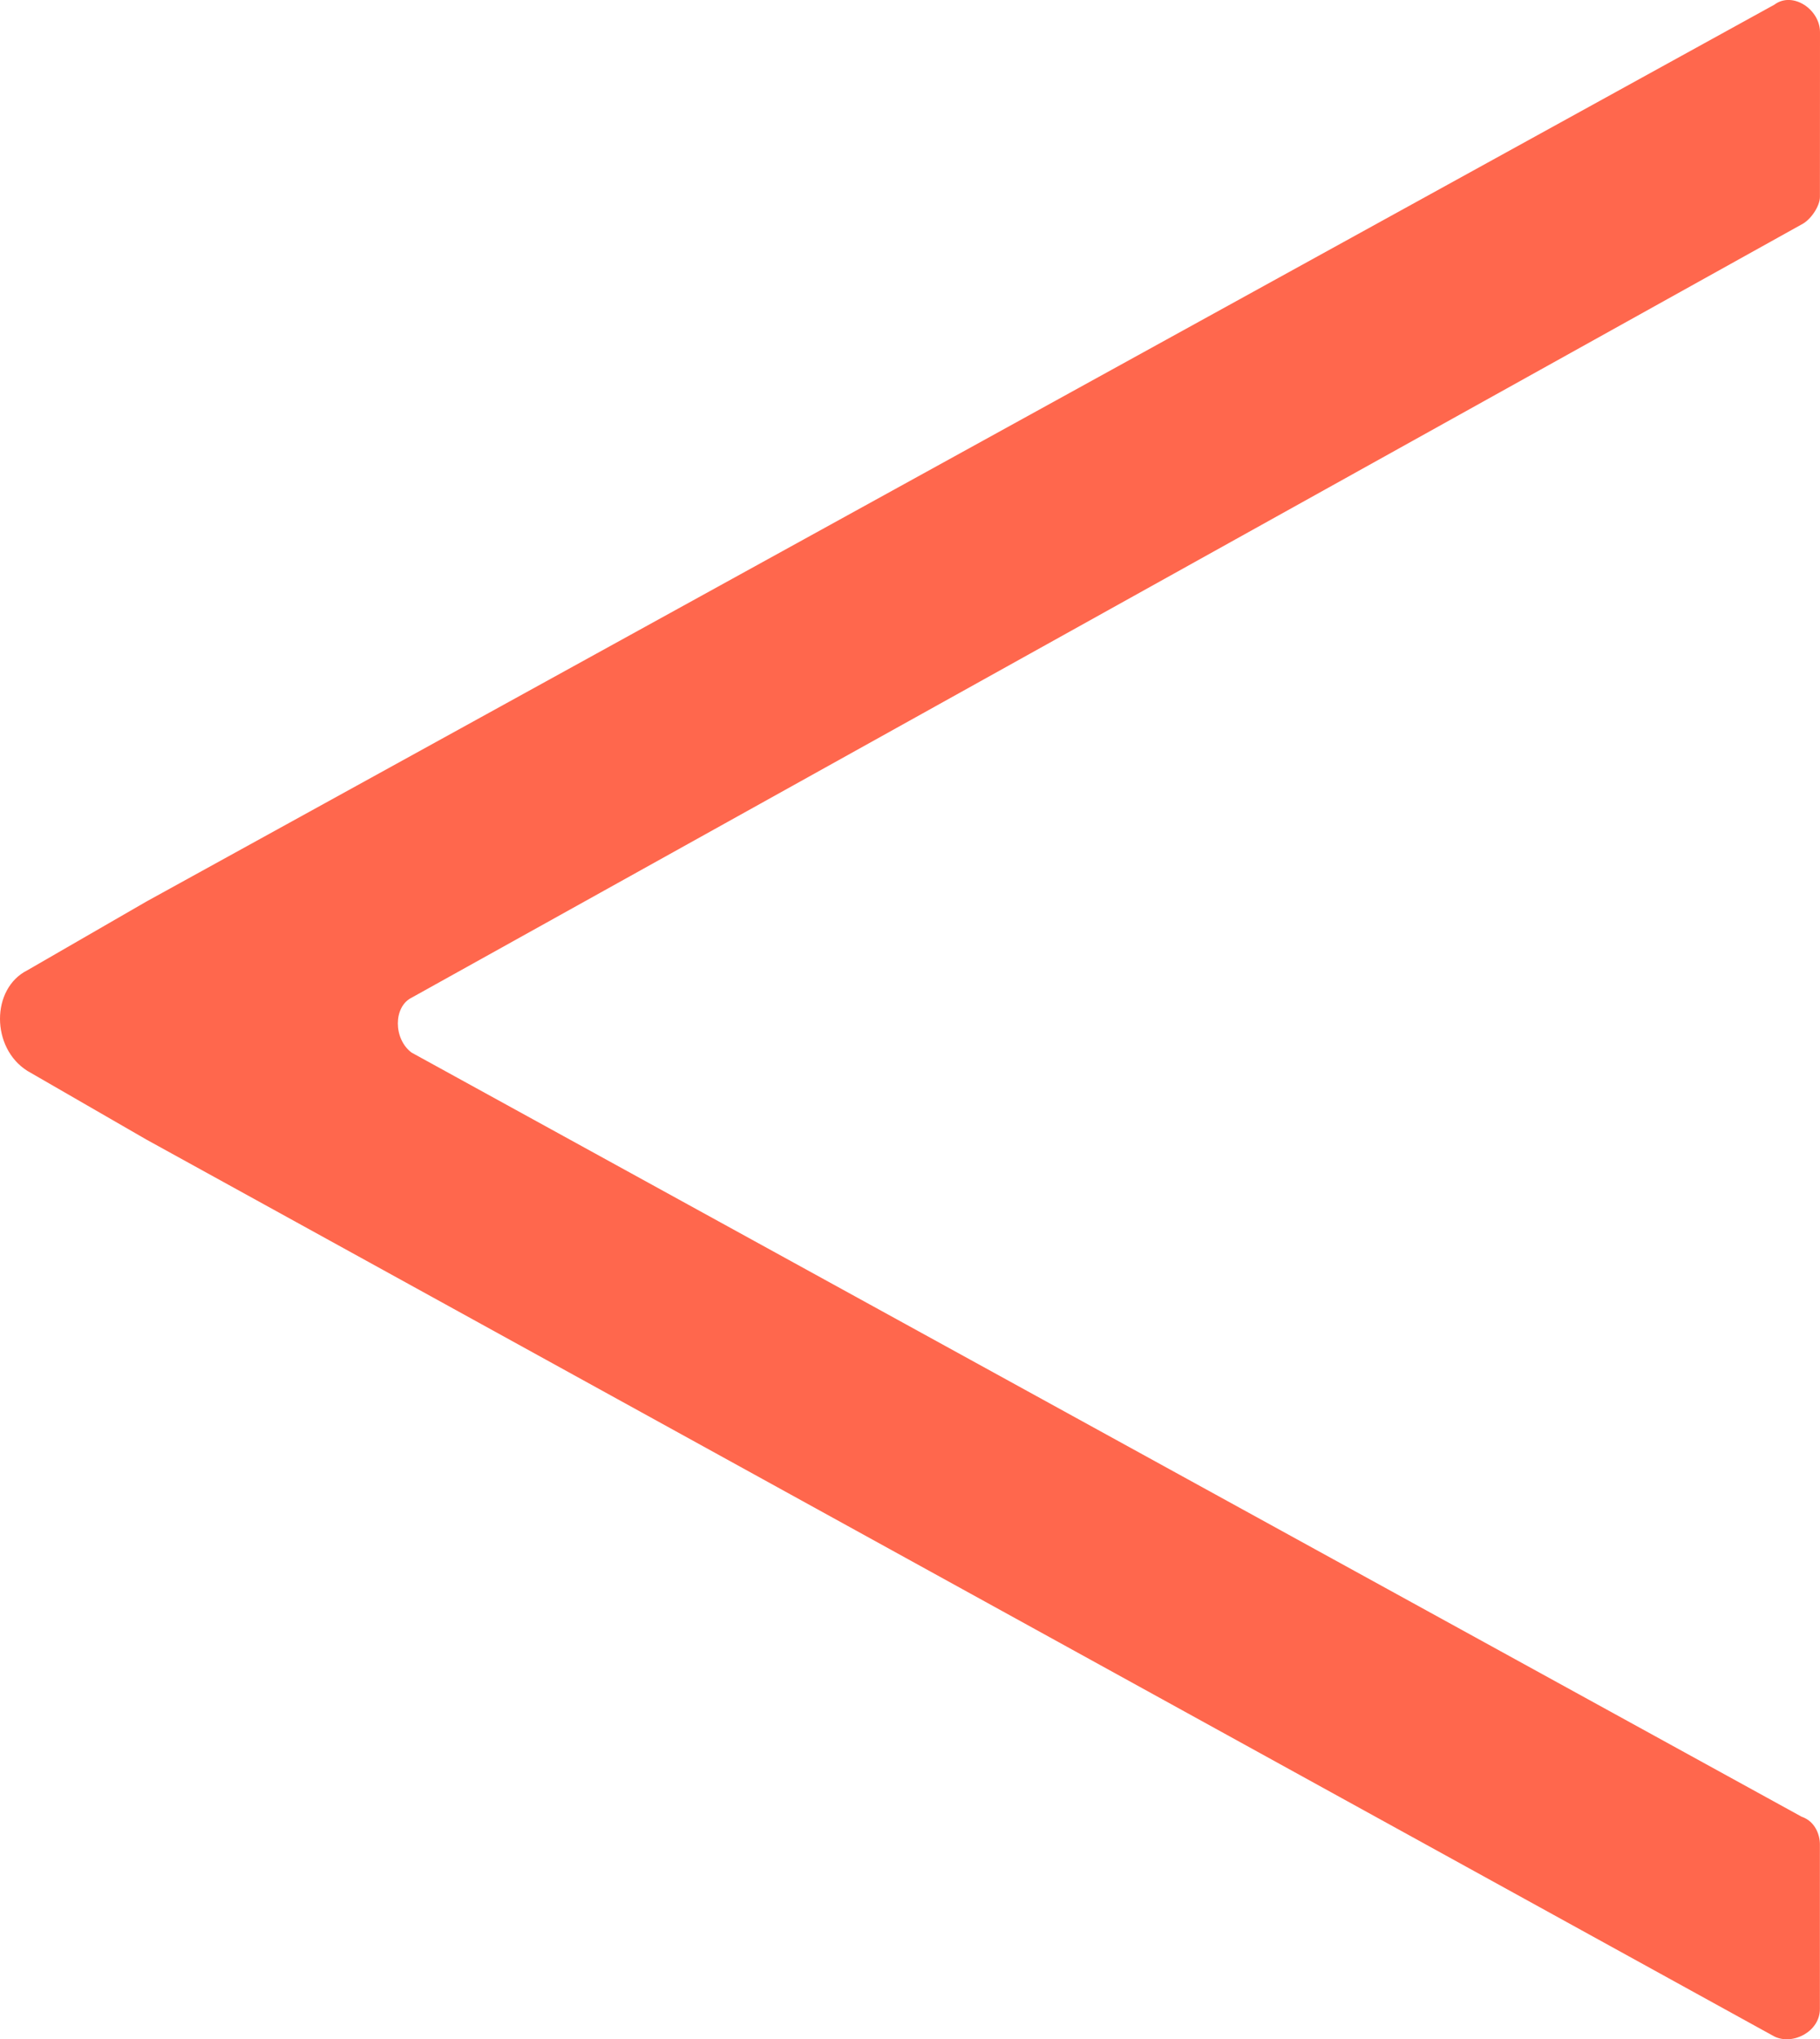 <?xml version="1.0" encoding="utf-8"?>
<!-- Generator: Adobe Illustrator 16.0.0, SVG Export Plug-In . SVG Version: 6.00 Build 0)  -->
<!DOCTYPE svg PUBLIC "-//W3C//DTD SVG 1.1//EN" "http://www.w3.org/Graphics/SVG/1.1/DTD/svg11.dtd">
<svg version="1.1" id="Layer_1" xmlns="http://www.w3.org/2000/svg" xmlns:xlink="http://www.w3.org/1999/xlink" x="0px" y="0px"
	 width="56.135px" height="62.855px" viewBox="0 0 56.135 62.855" enable-background="new 0 0 56.135 62.855" xml:space="preserve">
<path fill="#FF674D" d="M56.135,0.992c0-0.705-0.847-1.271-1.409-0.847L4.513,27.79l0,0l-3.667,2.116
	c-1.128,0.563-1.128,2.396,0,3.103l3.667,2.115l0,0l50.21,27.645c0.563,0.282,1.409-0.142,1.409-0.847v-5.078
	c0-0.28-0.142-0.704-0.562-0.846L12.694,32.444c-0.564-0.423-0.564-1.41,0-1.691L55.571,6.916c0.281-0.142,0.562-0.563,0.562-0.847
	L56.135,0.992L56.135,0.992z"/>
</svg>
